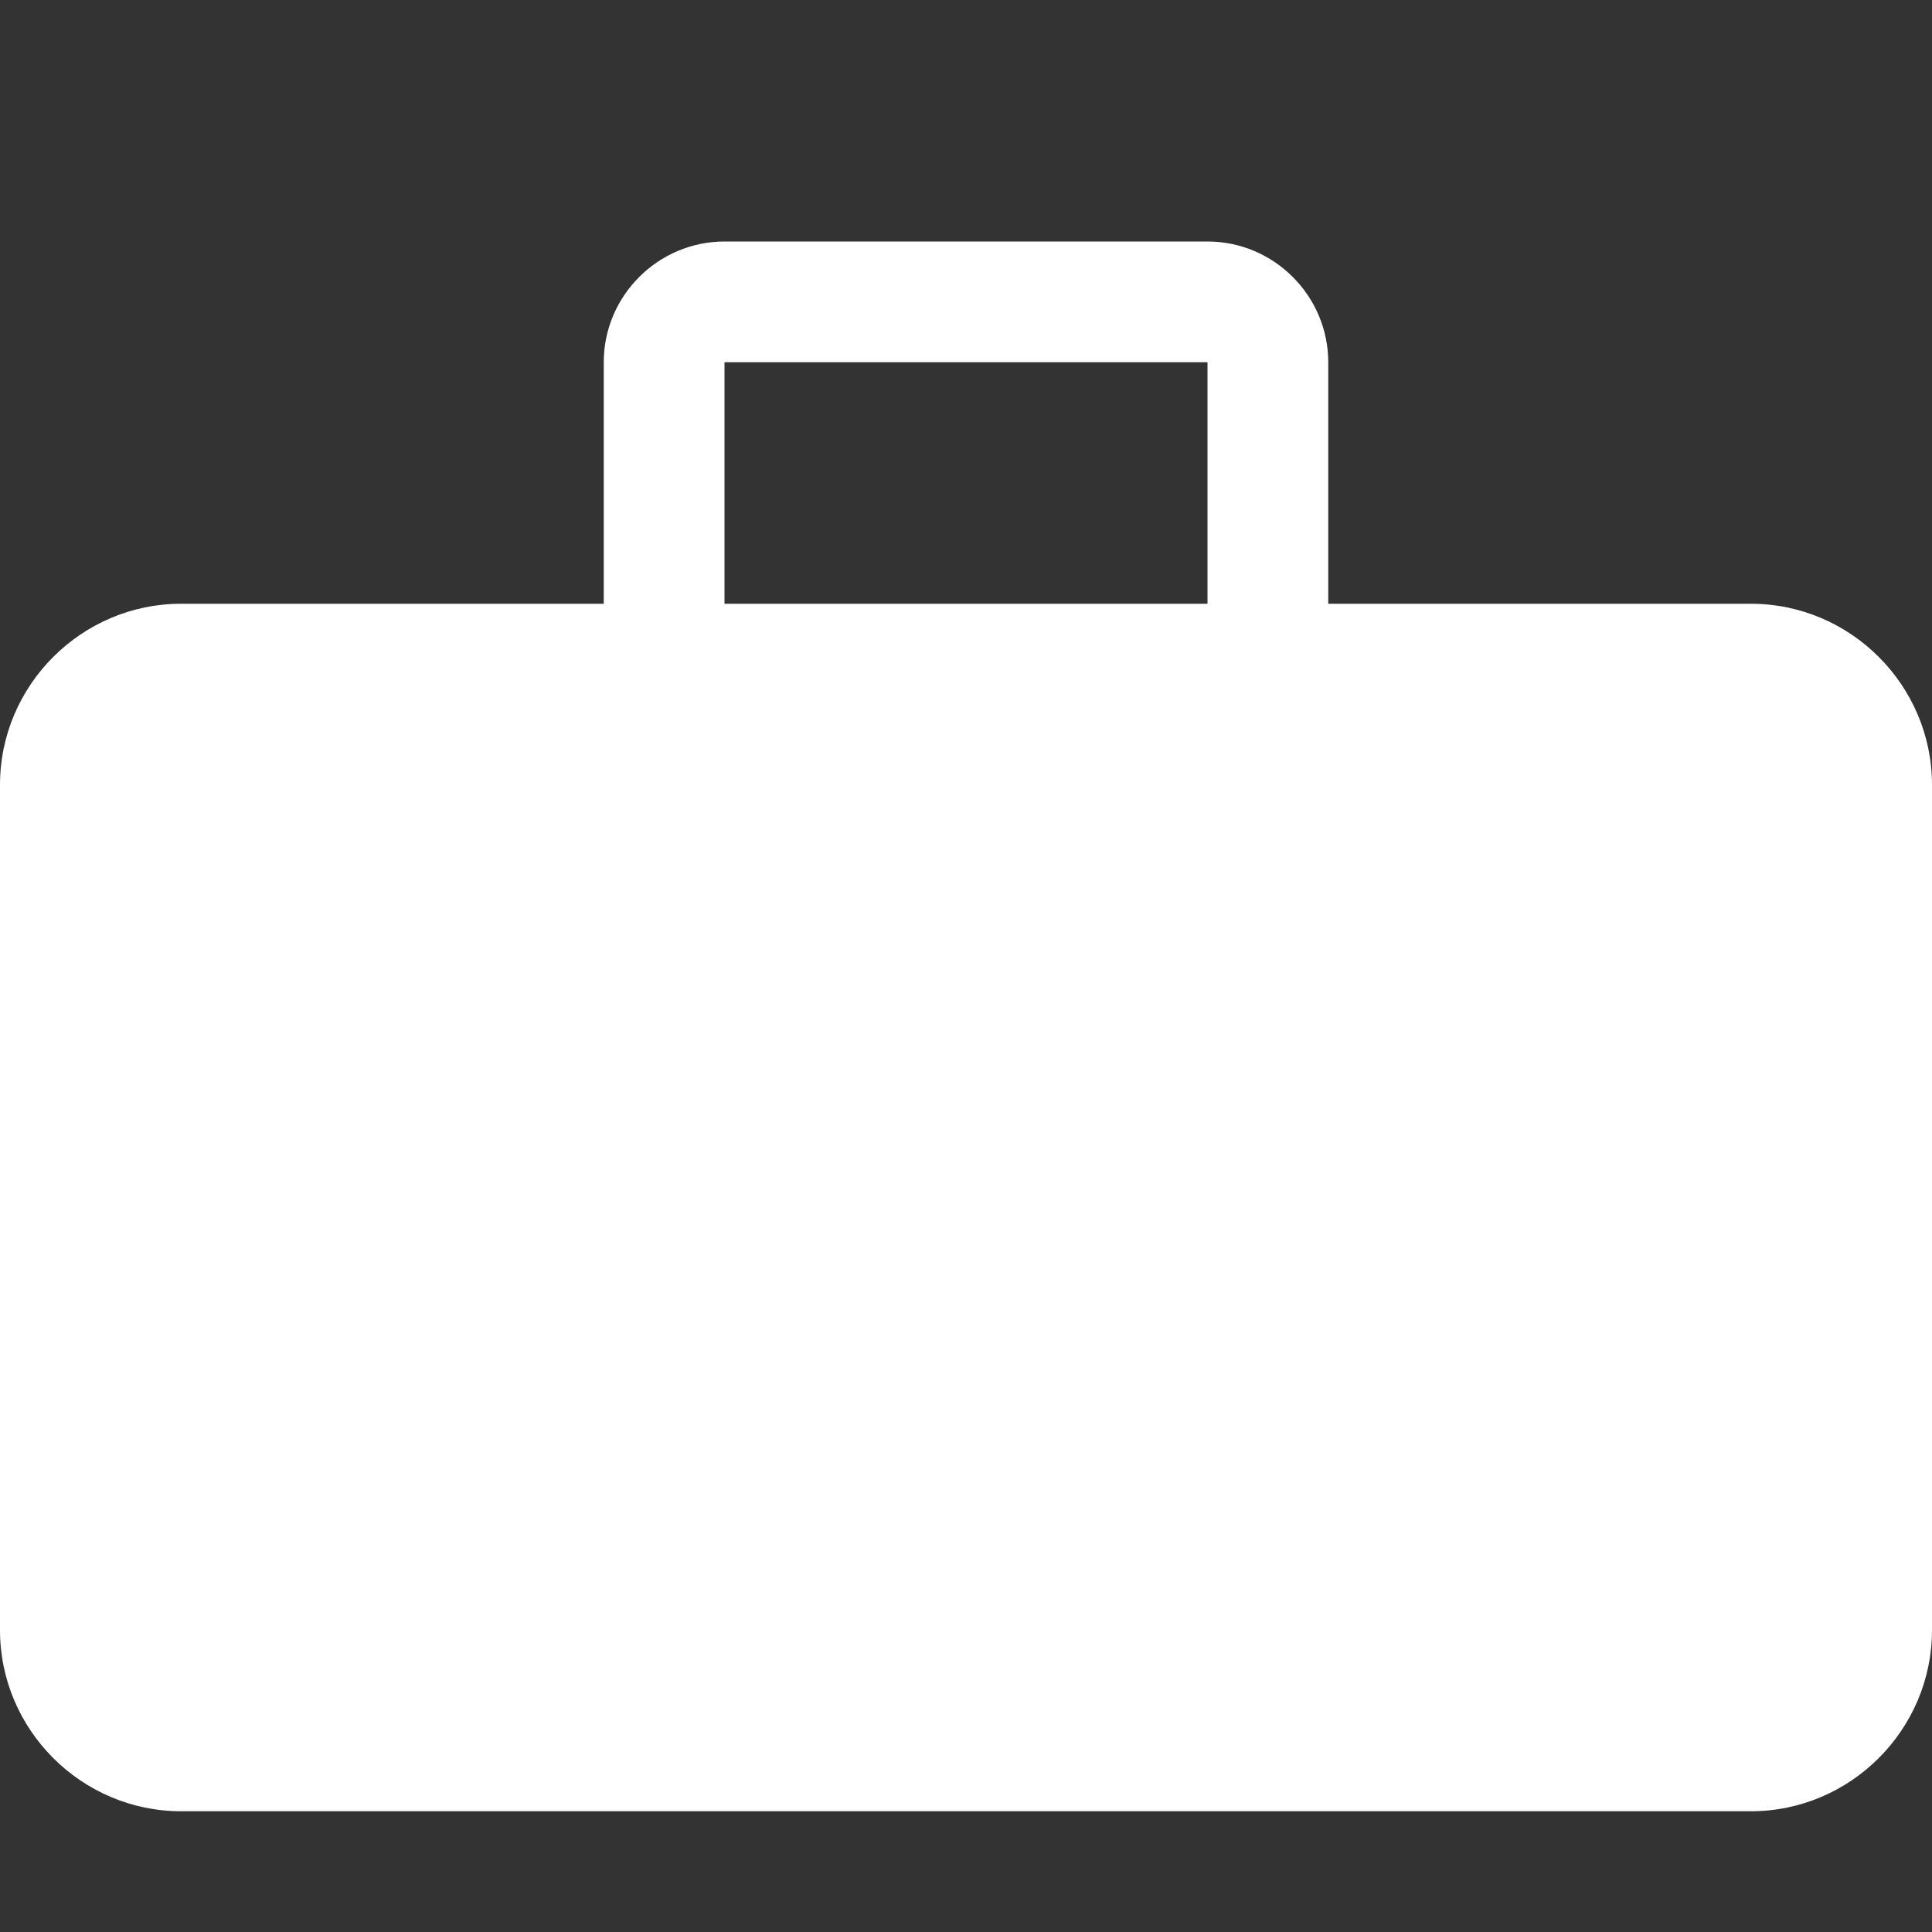 <?xml version="1.0" encoding="utf-8"?> <!-- Generator: IcoMoon.io --> <!DOCTYPE svg PUBLIC "-//W3C//DTD SVG 1.1//EN" "http://www.w3.org/Graphics/SVG/1.1/DTD/svg11.dtd"> <svg width="512" height="512" viewBox="0 0 512 512" xmlns="http://www.w3.org/2000/svg" xmlns:xlink="http://www.w3.org/1999/xlink" fill="#ffffff"><rect x="0" y="0" width="512" height="512" fill="#333333" stroke="none"/><path d="M 464.00,160.00L 352.00,160.00 L 352.00,96.00 c0.00-17.60-14.40-32.00-32.00-32.00L 192.00,64.00 c-17.602,0.00-32.00,14.40-32.00,32.00l0.00,64.00 L 48.00,160.00 c-26.40,0.00-48.00,21.60-48.00,48.00l0.00,224.00 c0.00,26.40, 21.60,48.00, 48.00,48.00 l 416.00,0.00 c 26.398,0.00, 48.00-21.60, 48.00-48.00L 512.00,208.00 C 512.00,181.60, 490.401,160.00, 464.00,160.00z M 192.00,96.057c 0.016-0.02, 0.037-0.041, 0.058-0.057l 127.887,0.00 c 0.021,0.018, 0.04,0.038, 0.058,0.057L 320.003,160.00 L 192.00,160.00 L 192.00,96.057 z" ></path></svg>